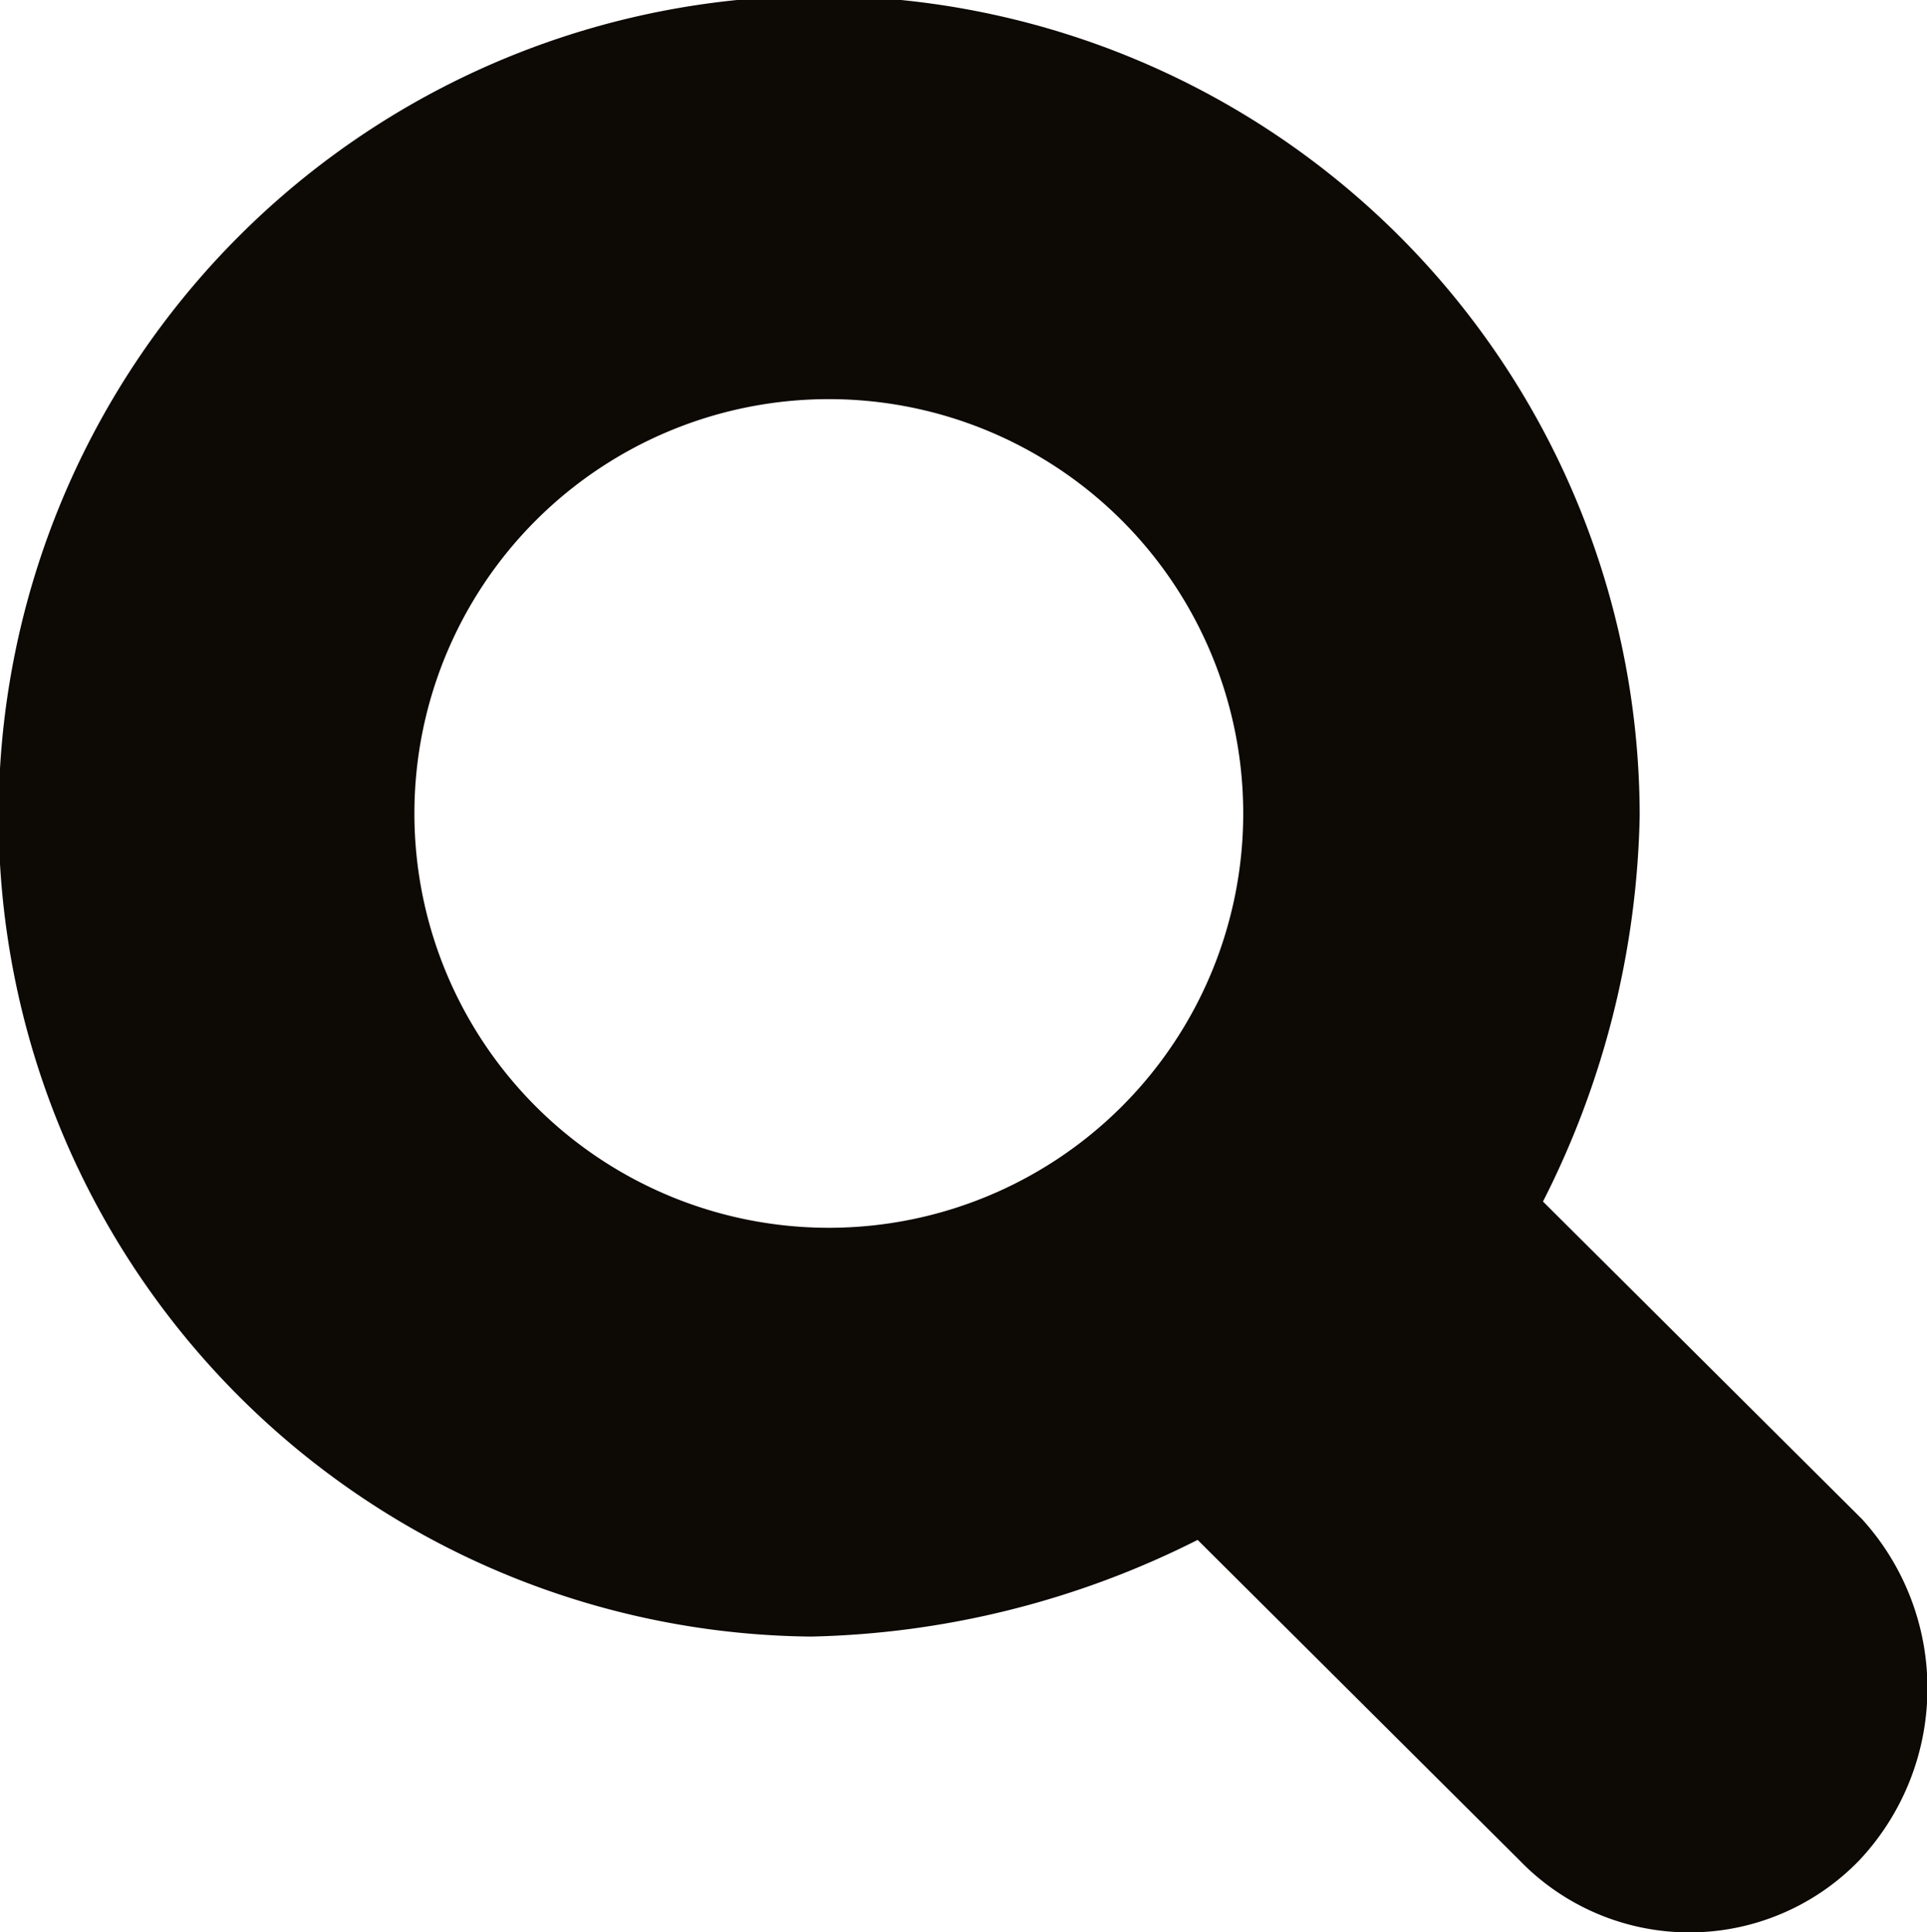 <svg xmlns="http://www.w3.org/2000/svg" viewBox="0 0 13.95 13.99"><path d="M13.48 11l-2.31-2.3a6.43 6.43 0 00.7-2.79 5.94 5.94 0 10-6 5.94 6.51 6.51 0 002.8-.7L11 13.47a1.71 1.71 0 002.46 0 1.82 1.82 0 00.02-2.47zM6 8.89a3 3 0 110-6 3 3 0 110 6z" fill="#0d0905"/></svg>